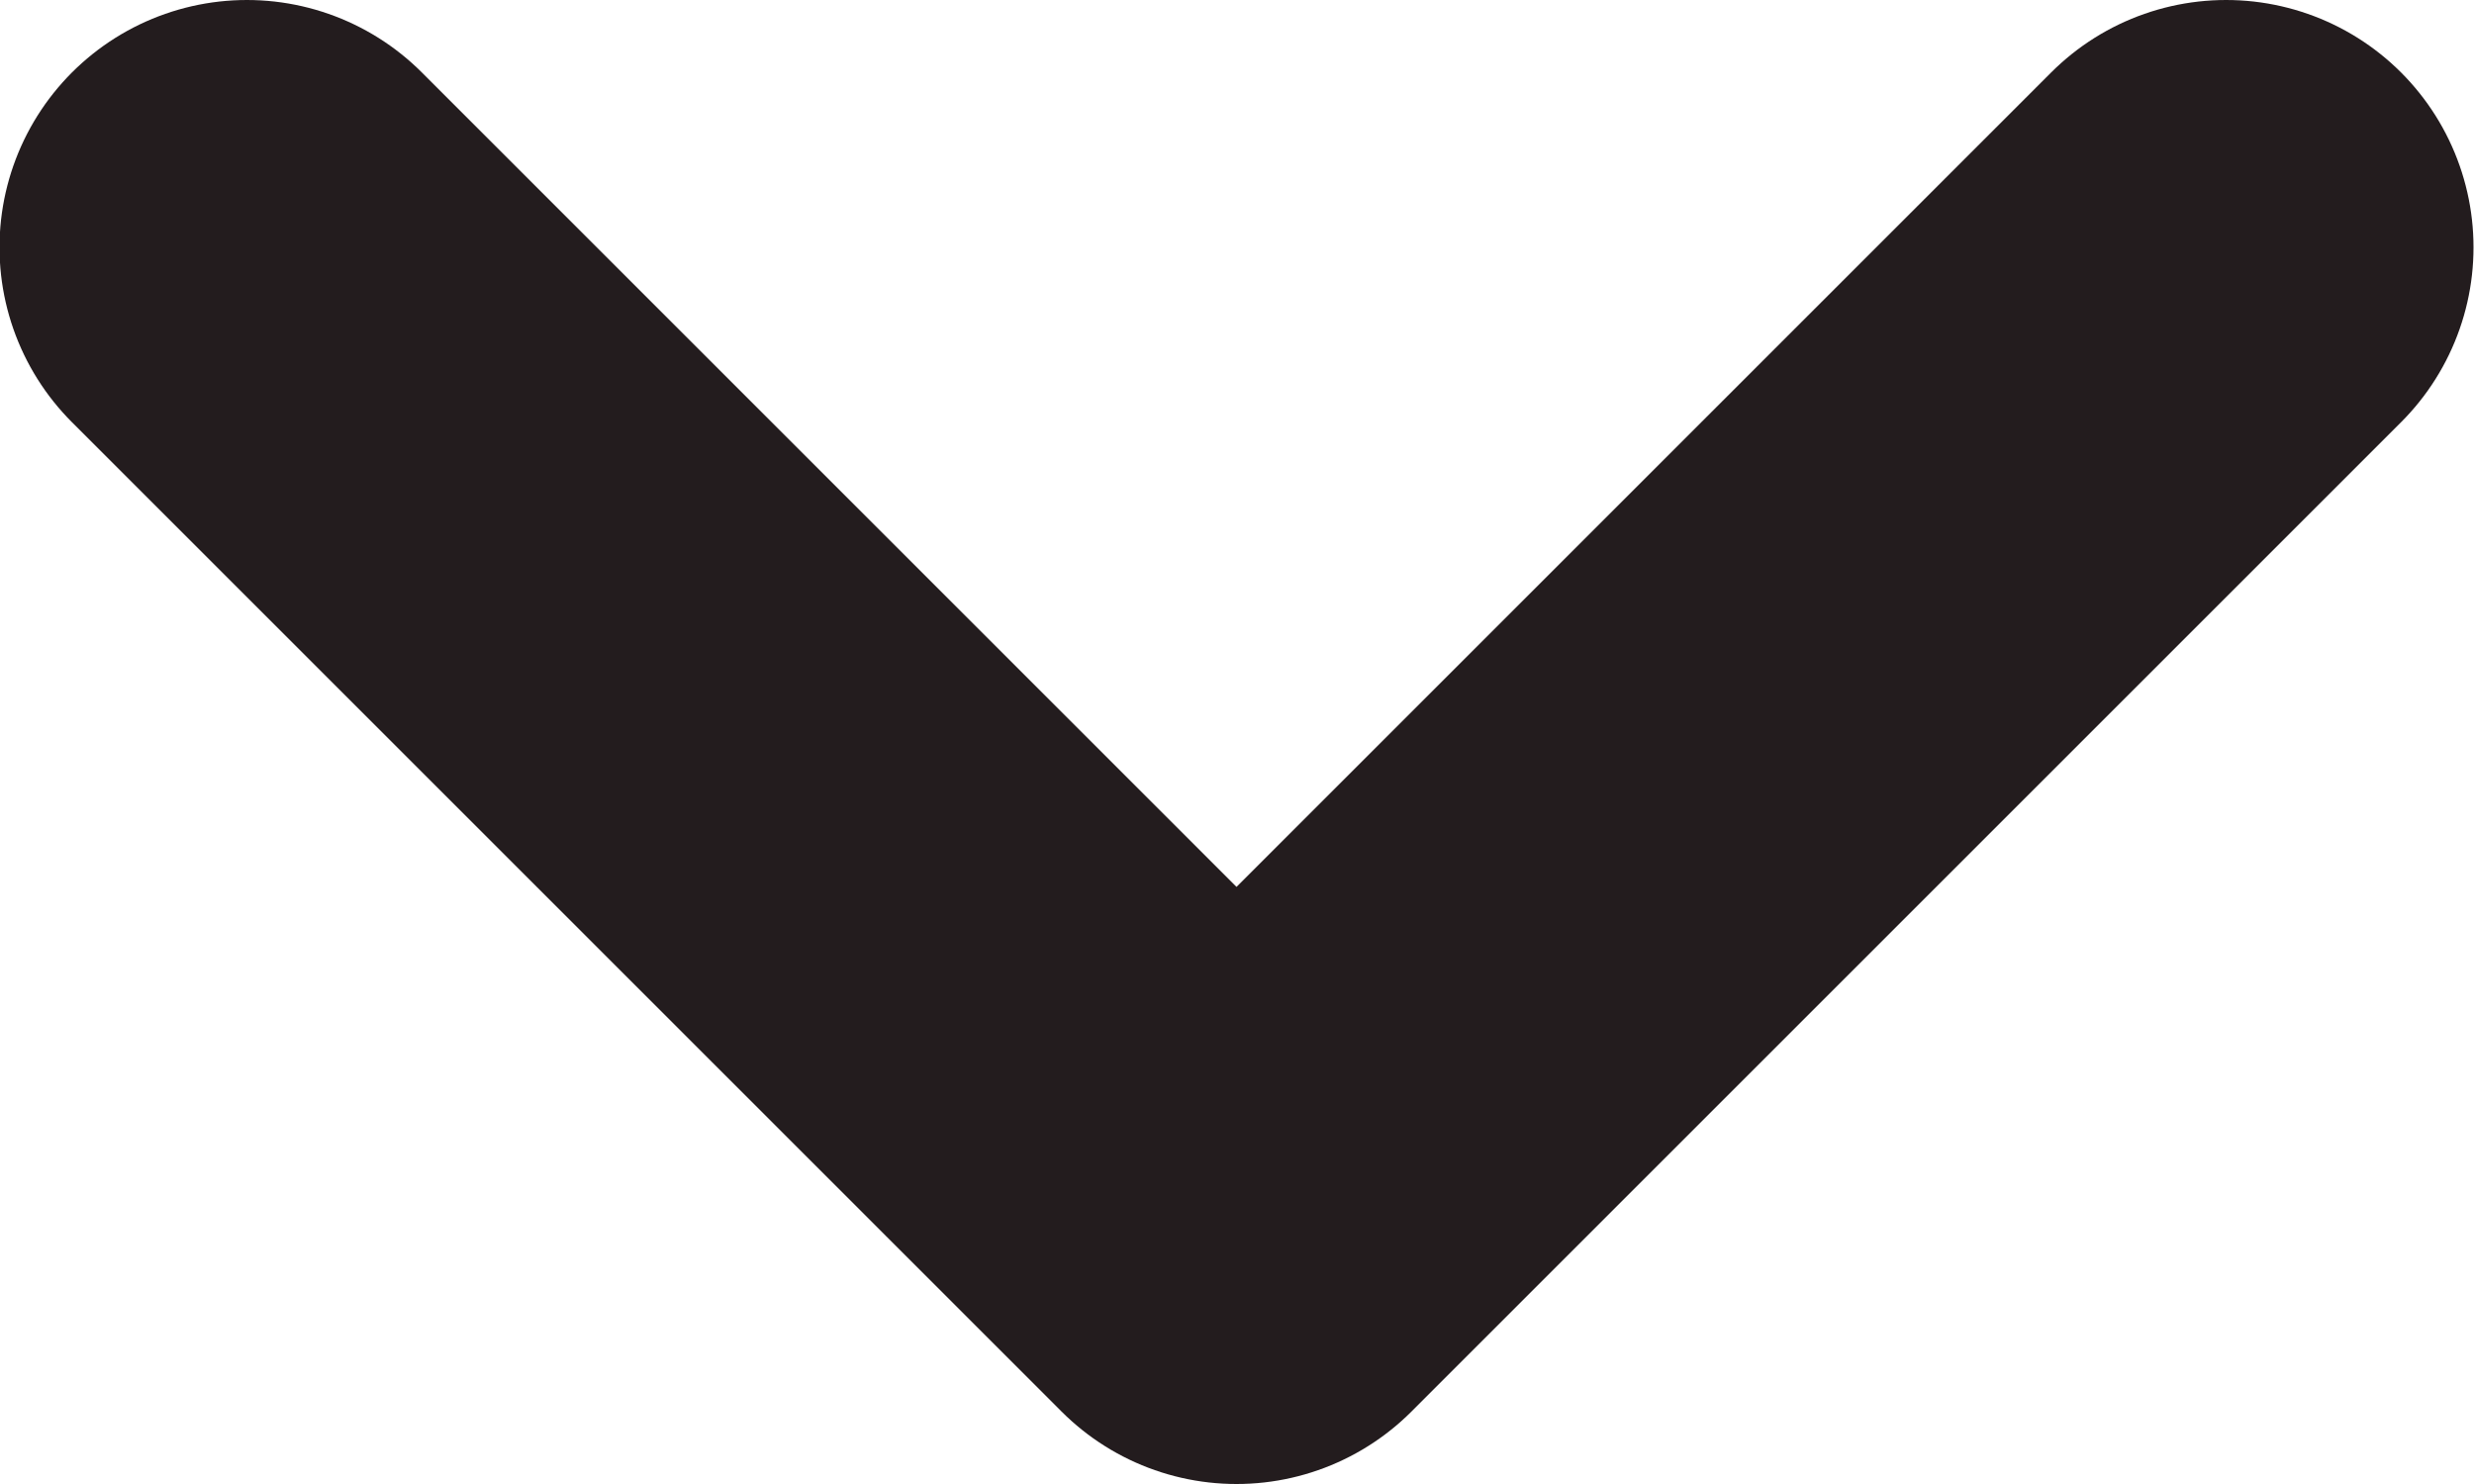 <svg xmlns="http://www.w3.org/2000/svg" width="10" height="6" viewBox="0 0 10 6" fill="none">
    <path d="M0.998 1L4.998 5L8.998 1" stroke="#231C1E" stroke-width="2" stroke-linecap="round" stroke-linejoin="round"></path>
</svg>